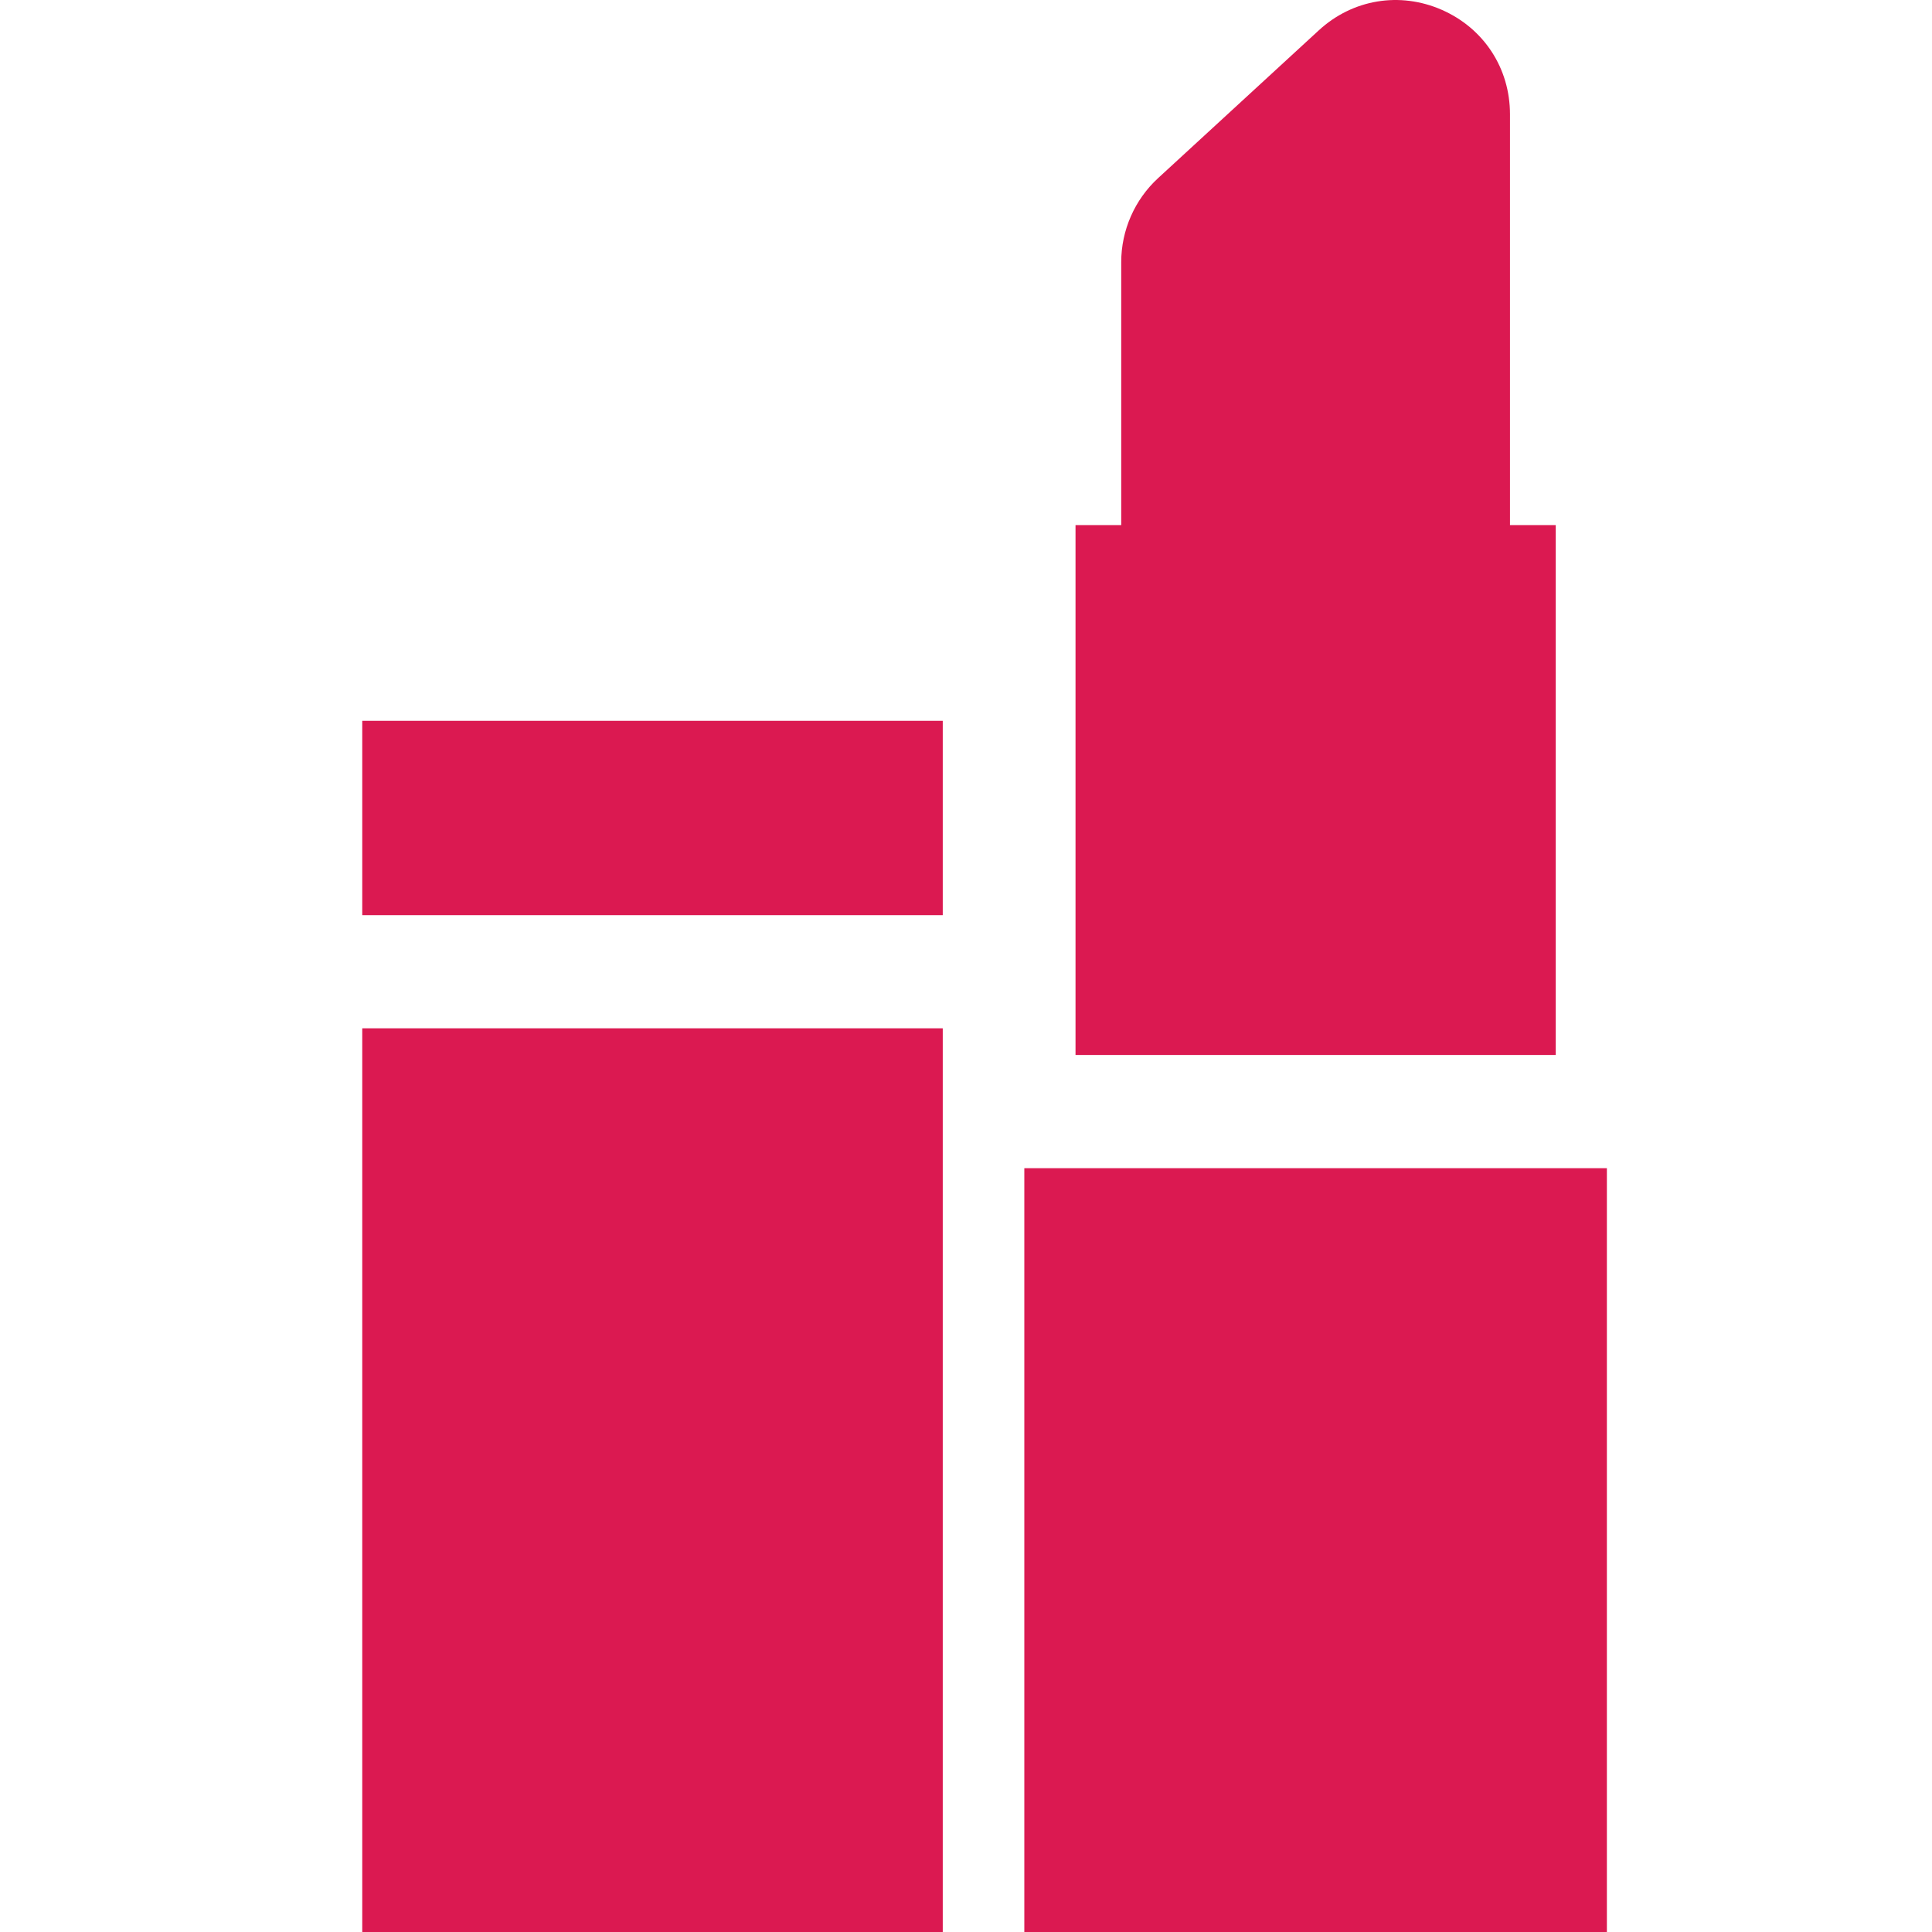 <svg width="32" height="32" viewBox="0 0 32 32" fill="none" xmlns="http://www.w3.org/2000/svg">
<path d="M15.615 11.939H6V15.158H15.615V11.939Z" fill="#DB1951"/>
<path d="M15.615 17.032H6V32H15.615V17.032Z" fill="#DB1951"/>
<path d="M26.615 19.349H16.966V32H26.615V19.349Z" fill="#DB1951"/>
<path d="M25.01 8.697V1.892C25.01 1.131 24.578 0.469 23.881 0.163C23.185 -0.142 22.404 -0.013 21.844 0.502L19.181 2.951C18.794 3.307 18.571 3.814 18.571 4.34V8.697H17.814V17.474H25.768V8.697H25.01Z" fill="#DB1951"/>
</svg>
